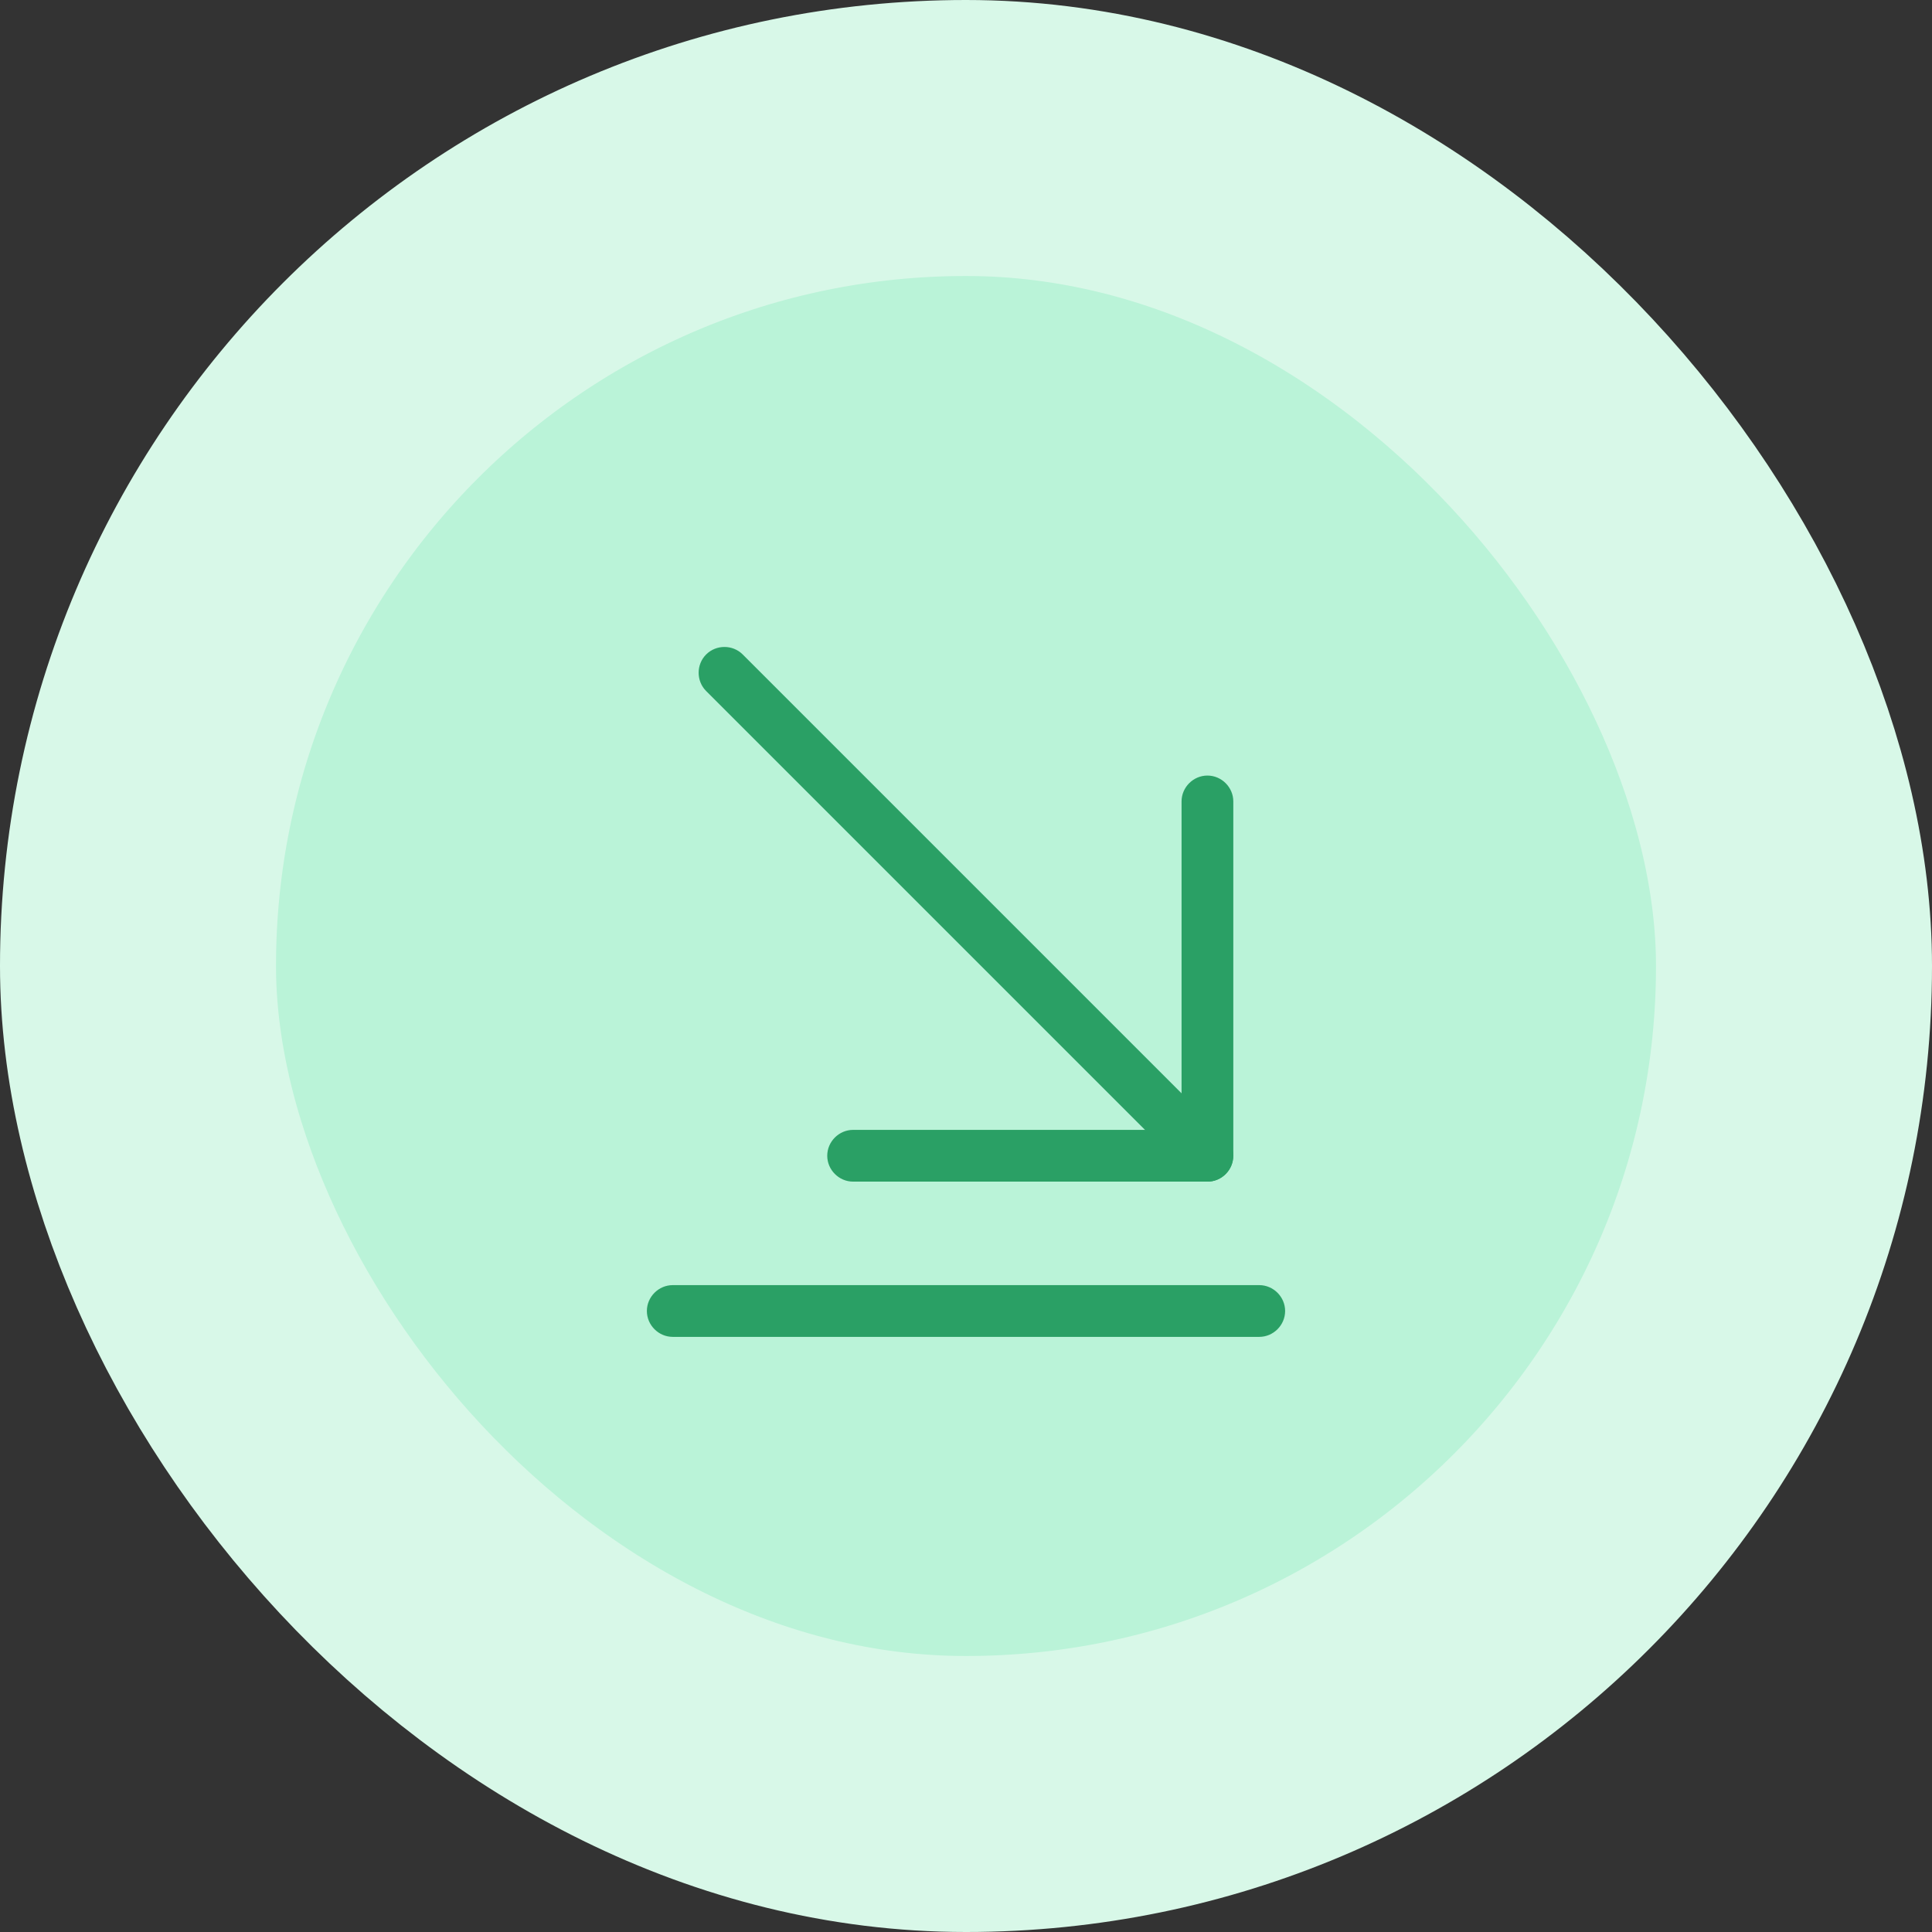 <svg width="56" height="56" viewBox="0 0 56 56" fill="none" xmlns="http://www.w3.org/2000/svg">
<rect x="0" y="0" width="56" height="56" fill="#333333" stroke="none"/>
<rect x="4" y="4" width="48" height="48" rx="24" fill="#BAF3D8"/>
<rect x="4" y="4" width="48" height="48" rx="24" stroke="#D8F8E8" stroke-width="8"/>
<path d="M34.998 34.25C35.188 34.25 35.378 34.18 35.528 34.03C35.818 33.74 35.818 33.26 35.528 32.97L21.528 18.97C21.238 18.68 20.758 18.68 20.468 18.97C20.178 19.26 20.178 19.74 20.468 20.03L34.468 34.03C34.618 34.18 34.808 34.25 34.998 34.25Z" fill="#2AA065"/>
<path d="M24.728 34.25H34.998C35.408 34.25 35.748 33.91 35.748 33.5V23.23C35.748 22.82 35.408 22.48 34.998 22.48C34.588 22.48 34.248 22.82 34.248 23.23V32.75H24.728C24.318 32.75 23.978 33.09 23.978 33.5C23.978 33.91 24.318 34.25 24.728 34.25Z" fill="#2AA065"/>
<path d="M36.5 38.75H19.5C19.09 38.75 18.75 38.41 18.75 38C18.75 37.59 19.09 37.25 19.5 37.25H36.5C36.91 37.25 37.25 37.59 37.25 38C37.25 38.41 36.91 38.75 36.5 38.75Z" fill="#2AA065"/>
</svg>
